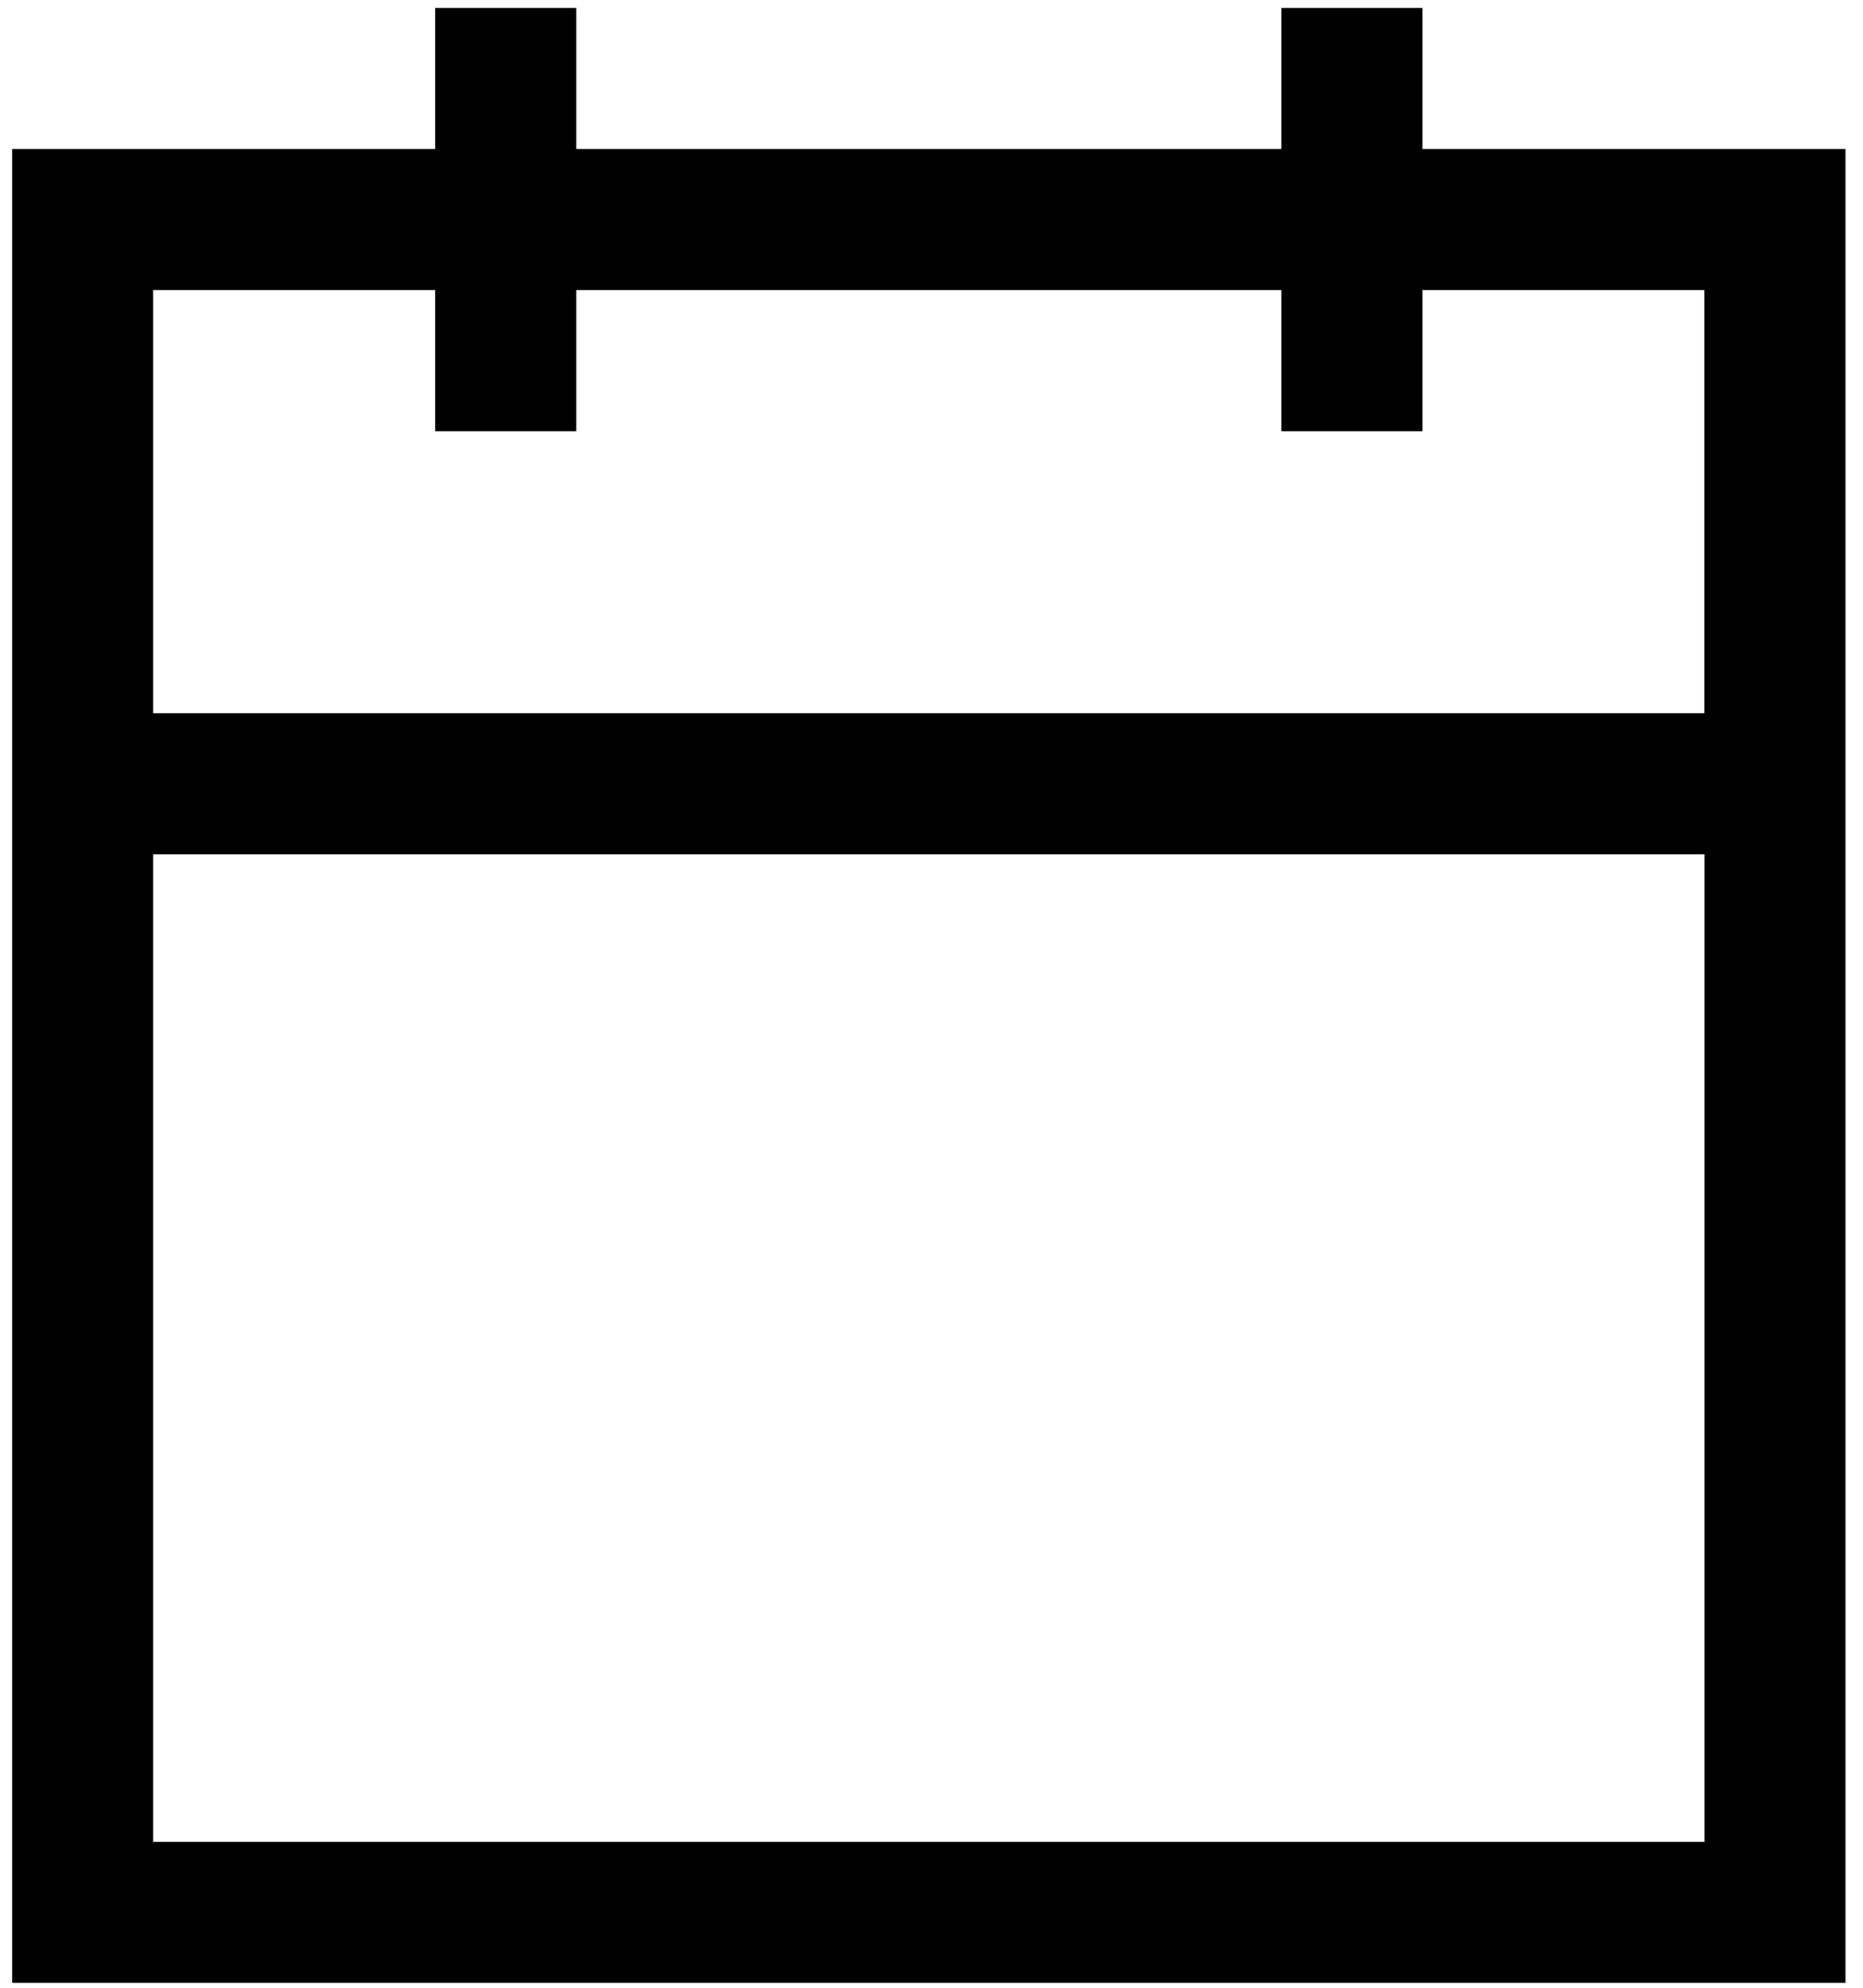 <svg width="15" height="16" viewBox="0 0 15 16" fill="none" xmlns="http://www.w3.org/2000/svg">
<path fill-rule="evenodd" clip-rule="evenodd" d="M11.453 1.199V0.064H10.317V1.199H4.64V0.064H3.504V1.199H0.098V15.961H14.859V1.199H11.453ZM13.724 14.826H1.233V6.877H13.724V14.826ZM1.233 5.741H13.723V2.335H11.453V3.471H10.317V2.335H4.64V3.471H3.504V2.335H1.233V5.741Z" fill="currentColor"/>
</svg>
